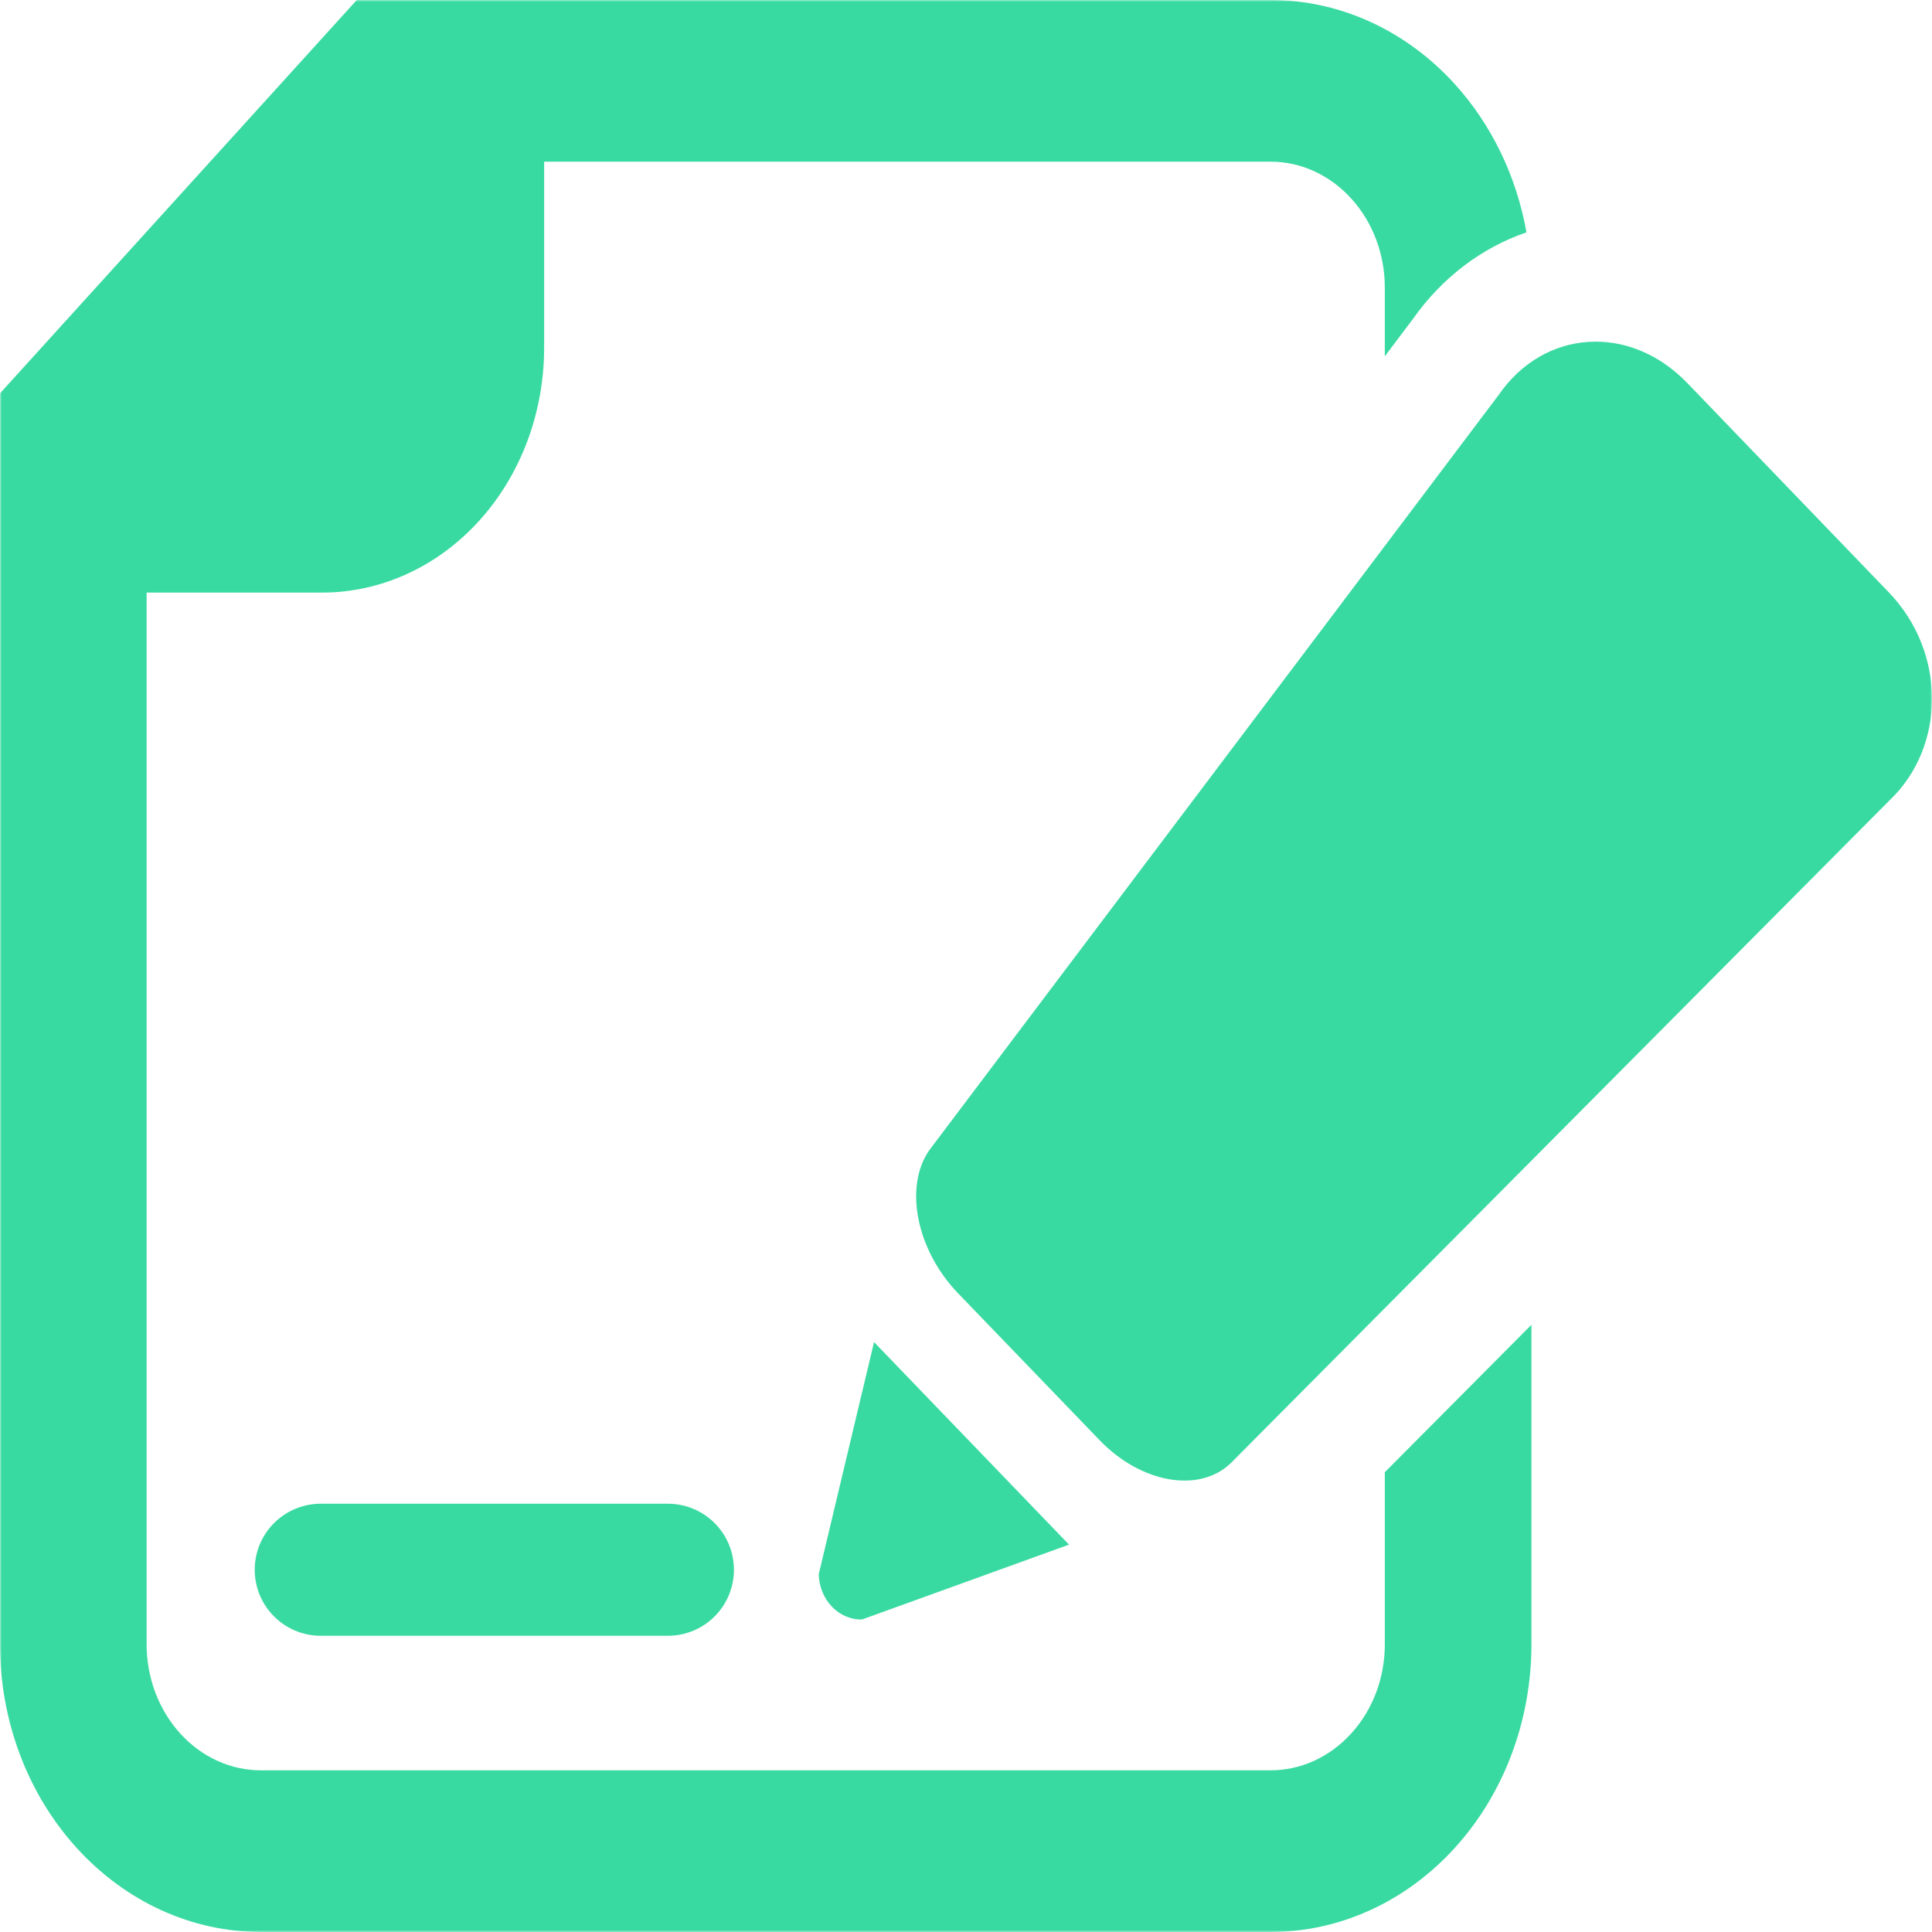 <svg width="512" height="512" viewBox="0 0 512 512" fill="none"
    xmlns="http://www.w3.org/2000/svg">
    <g id="Free Form Logo">
        <mask id="mask0" mask-type="alpha" maskUnits="userSpaceOnUse" x="0" y="0" width="512" height="512">
            <rect id="Rectangle 1" width="512" height="512" fill="#C4C4C4"/>
        </mask>
        <g mask="url(#mask0)">
            <path id="page" d="M366.995 435.708C367.004 440.101 366.224 444.453 364.699 448.512C363.175 452.571 360.936 456.258 358.113 459.358C355.301 462.47 351.958 464.938 348.277 466.619C344.595 468.3 340.649 469.16 336.664 469.152H69.191C65.207 469.162 61.261 468.302 57.579 466.622C53.898 464.943 50.555 462.476 47.742 459.365C44.919 456.263 42.681 452.576 41.157 448.515C39.632 444.455 38.852 440.102 38.86 435.708V157.044H85.343C100.953 157.044 115.925 150.206 126.963 138.035C138.002 125.863 144.203 109.355 144.203 92.142V42.842H336.658C340.642 42.834 344.589 43.695 348.27 45.376C351.951 47.057 355.294 49.524 358.107 52.635C360.931 55.736 363.17 59.423 364.695 63.484C366.219 67.544 366.999 71.898 366.989 76.292V94.421L374.41 84.572C382.073 73.68 392.59 65.651 404.533 61.574C401.887 46.709 395.289 33.048 385.578 22.331C379.159 15.241 371.533 9.618 363.138 5.786C354.743 1.954 345.744 -0.012 336.658 5.95267e-05H94.552L2.90477e-05 104.242V435.715C-0.008 445.736 1.778 455.66 5.257 464.917C8.735 474.175 13.838 482.584 20.271 489.662C26.691 496.752 34.317 502.374 42.712 506.207C51.107 510.04 60.105 512.009 69.191 512H336.658C345.744 512.007 354.742 510.038 363.136 506.205C371.531 502.372 379.157 496.75 385.578 489.662C392.008 482.581 397.107 474.171 400.586 464.914C404.064 455.657 405.853 445.735 405.849 435.715V351.074L366.989 390.157V435.708H366.995Z" fill="#39DAA2"/>
            <g id="pen">
                <path id="pen-body" d="M500.539 156.959L447.159 101.518C431.751 85.543 409.087 87.349 397.175 104.643L246.225 304.876C239.479 314.669 242.994 331.409 253.835 342.668L291.435 381.696C302.27 392.948 317.64 395.831 326.094 387.822L500.697 212.15C515.645 198.001 515.941 172.955 500.545 156.966L500.539 156.959Z" fill="#39DAA2"/>
                <path id="pen-tip" d="M228.499 429.163L283.303 409.34L231.63 355.663L216.972 417.203C217.161 424.01 222.326 429.372 228.499 429.17V429.163Z" fill="#39DAA2"/>
            </g>
            <line id="line" x1="85" x2="177" y1="416" y2="416" stroke="#39DAA2" stroke-linecap="round" stroke-width="35"/>
        </g>
    </g>
</svg>
